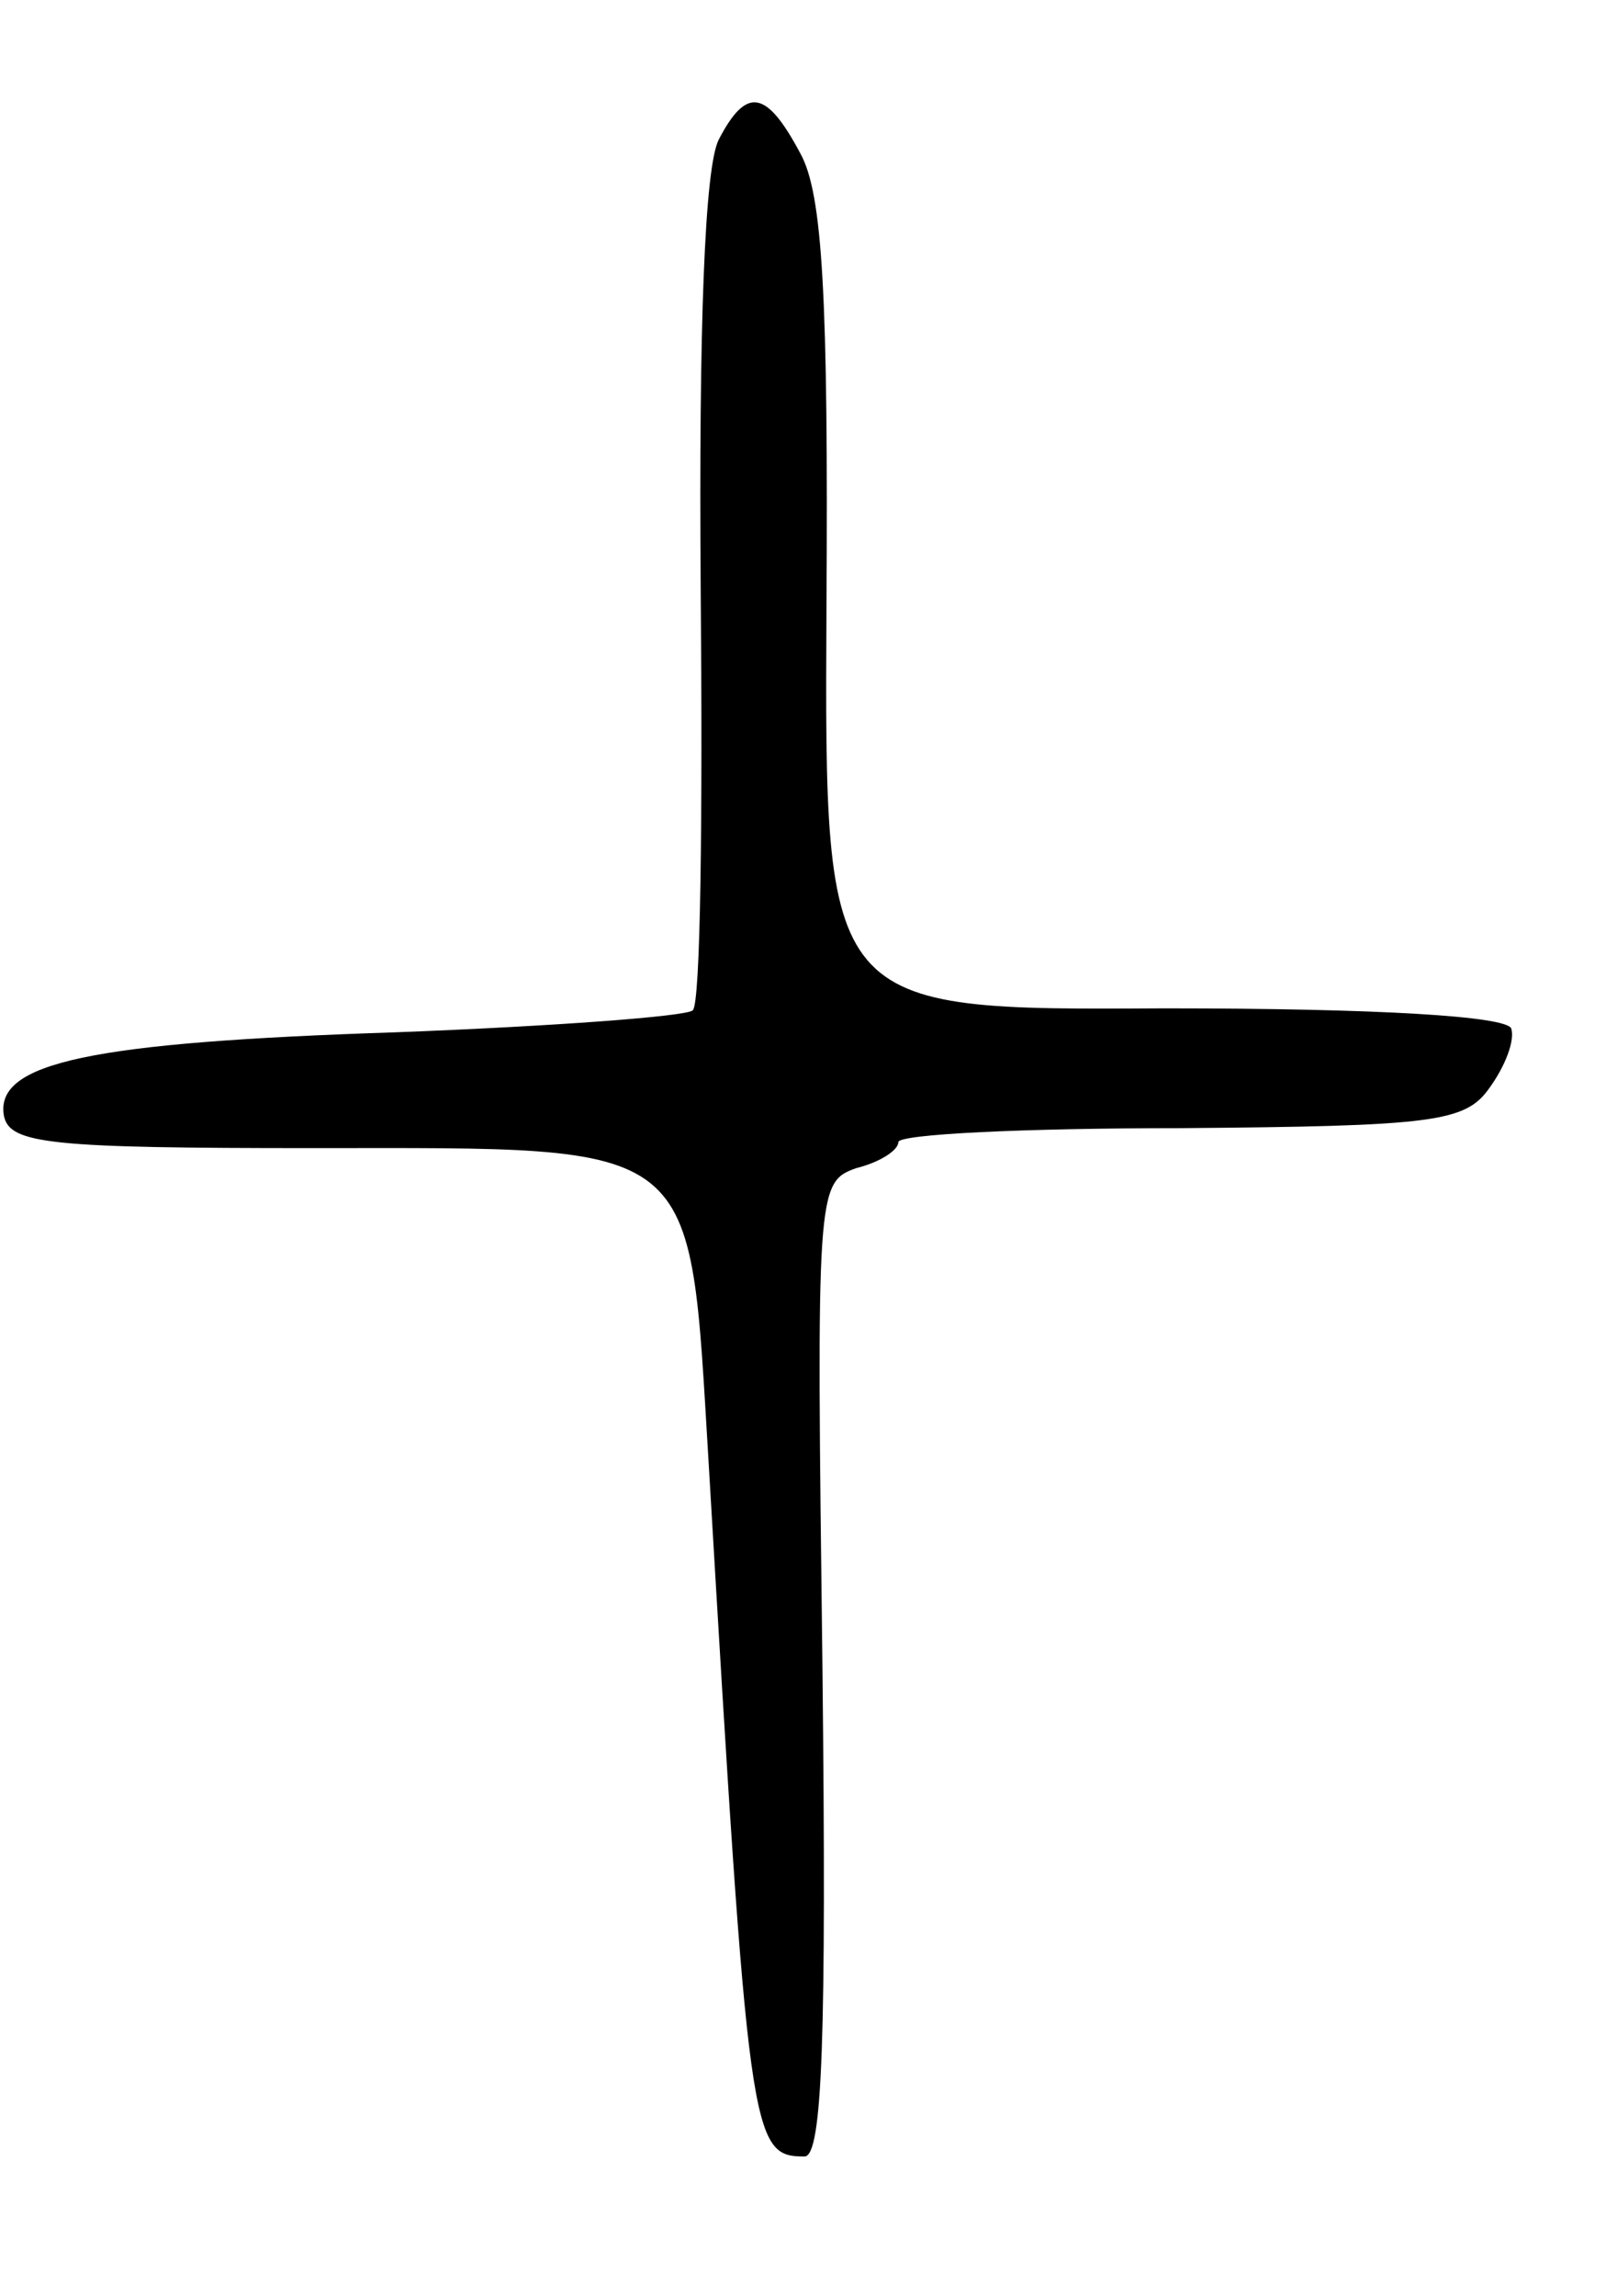 <svg version="1.0" xmlns="http://www.w3.org/2000/svg"
 width="81pt" height="115pt" viewBox="0 0 81 115"
 preserveAspectRatio="xMidYMid meet">
<g transform="translate(0,115) scale(0.1,-0.1)"
fill="#000000" stroke="none">
<path d="M360 1080 c-7 -14 -10 -93 -9 -225 1 -113 0 -208 -4 -211 -3 -3 -70
-8 -149 -11 -152 -5 -201 -15 -196 -42 3 -14 24 -16 155 -16 196 0 188 6 198
-158 20 -339 21 -347 48 -347 9 0 11 60 9 244 -3 240 -3 244 17 251 12 3 21 9
21 13 0 4 63 7 141 7 127 1 143 3 155 20 8 11 13 24 11 30 -3 6 -65 10 -174
10 -170 -1 -170 -1 -169 200 1 157 -2 208 -13 228 -17 32 -27 34 -41 7z"/>
</g>
</svg>
